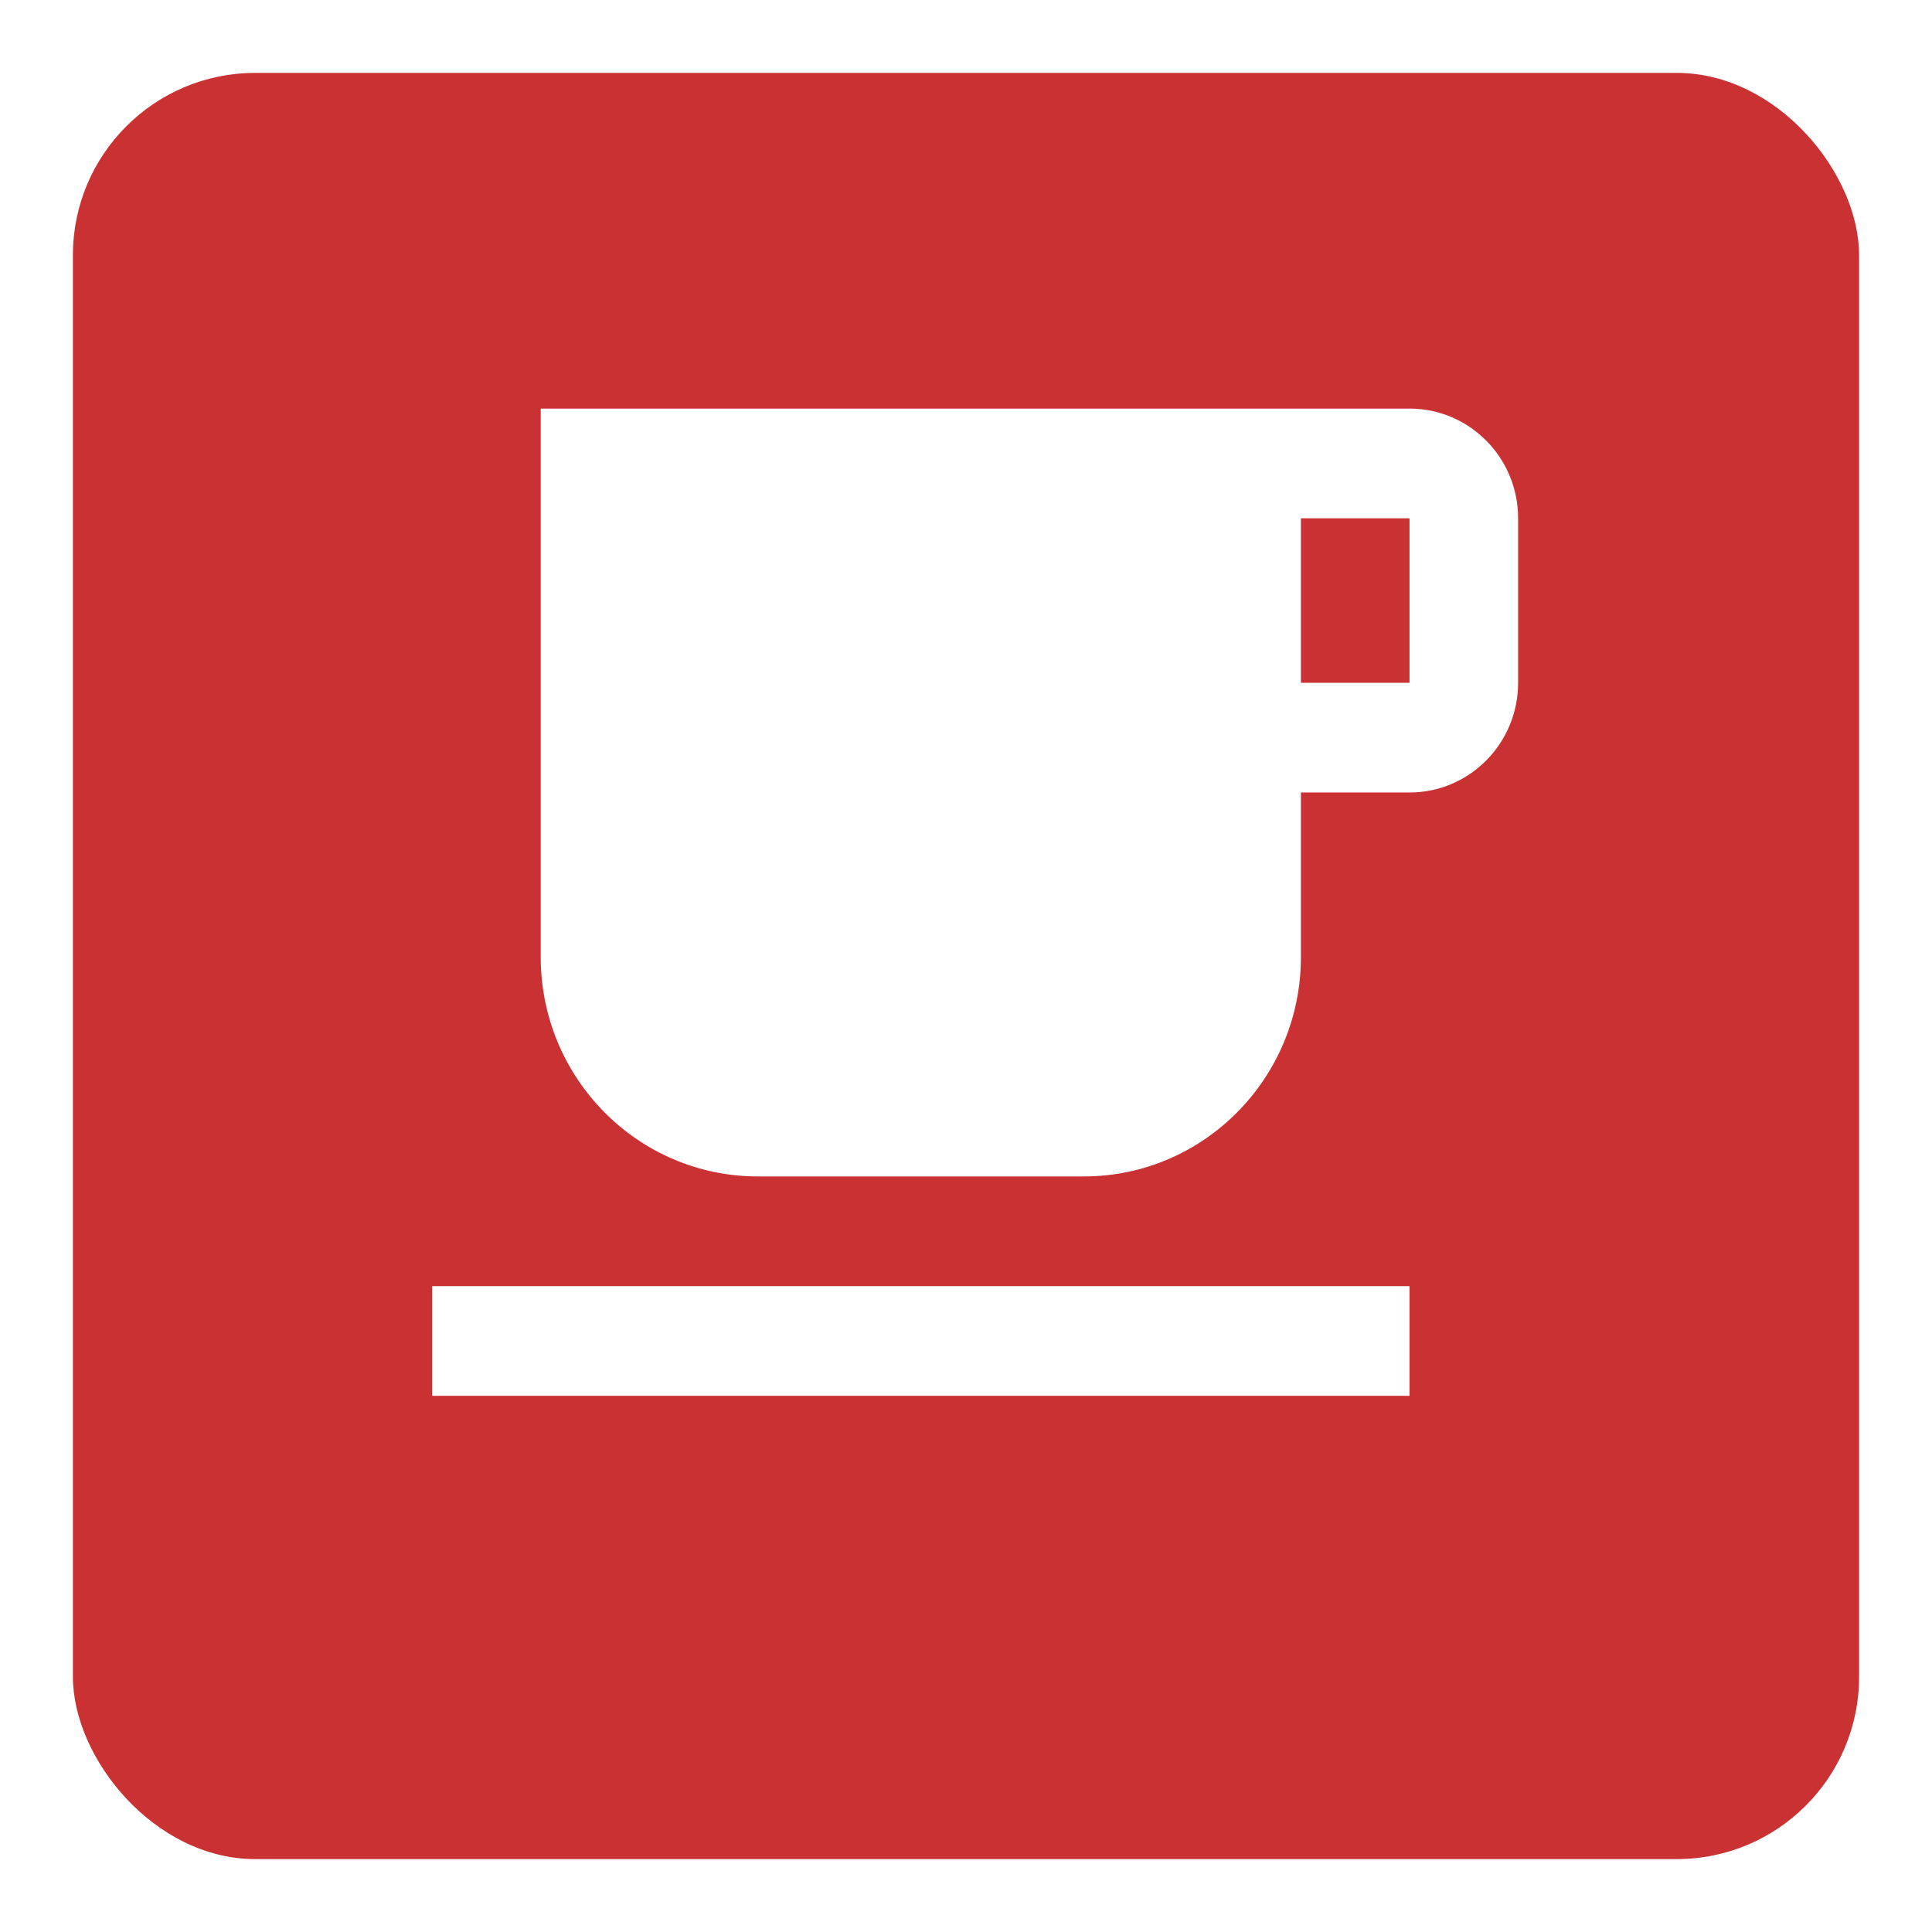 <svg width="106" height="106" viewBox="0 0 106 106" fill="none" xmlns="http://www.w3.org/2000/svg">
<g filter="url(#filter0_d_50_62)">
<rect x="4" width="98" height="98" rx="10" fill="#CA3132"/>
</g>
<path d="M23.708 76.583H77.333V70.565H23.708V76.583ZM77.333 37.463H71.375V28.435H77.333V37.463ZM77.333 22.417H29.667V52.509C29.667 59.157 35.002 64.546 41.583 64.546H59.458C66.04 64.546 71.375 59.157 71.375 52.509V43.481H77.333C80.624 43.481 83.292 40.787 83.292 37.463V28.435C83.292 25.095 80.61 22.417 77.333 22.417Z" fill="white"/>
<defs>
<filter id="filter0_d_50_62" x="0" y="0" width="106" height="106" filterUnits="userSpaceOnUse" color-interpolation-filters="sRGB">
<feFlood flood-opacity="0" result="BackgroundImageFix"/>
<feColorMatrix in="SourceAlpha" type="matrix" values="0 0 0 0 0 0 0 0 0 0 0 0 0 0 0 0 0 0 127 0" result="hardAlpha"/>
<feOffset dy="4"/>
<feGaussianBlur stdDeviation="2"/>
<feComposite in2="hardAlpha" operator="out"/>
<feColorMatrix type="matrix" values="0 0 0 0 0 0 0 0 0 0 0 0 0 0 0 0 0 0 0.25 0"/>
<feBlend mode="normal" in2="BackgroundImageFix" result="effect1_dropShadow_50_62"/>
<feBlend mode="normal" in="SourceGraphic" in2="effect1_dropShadow_50_62" result="shape"/>
</filter>
</defs>
</svg>
